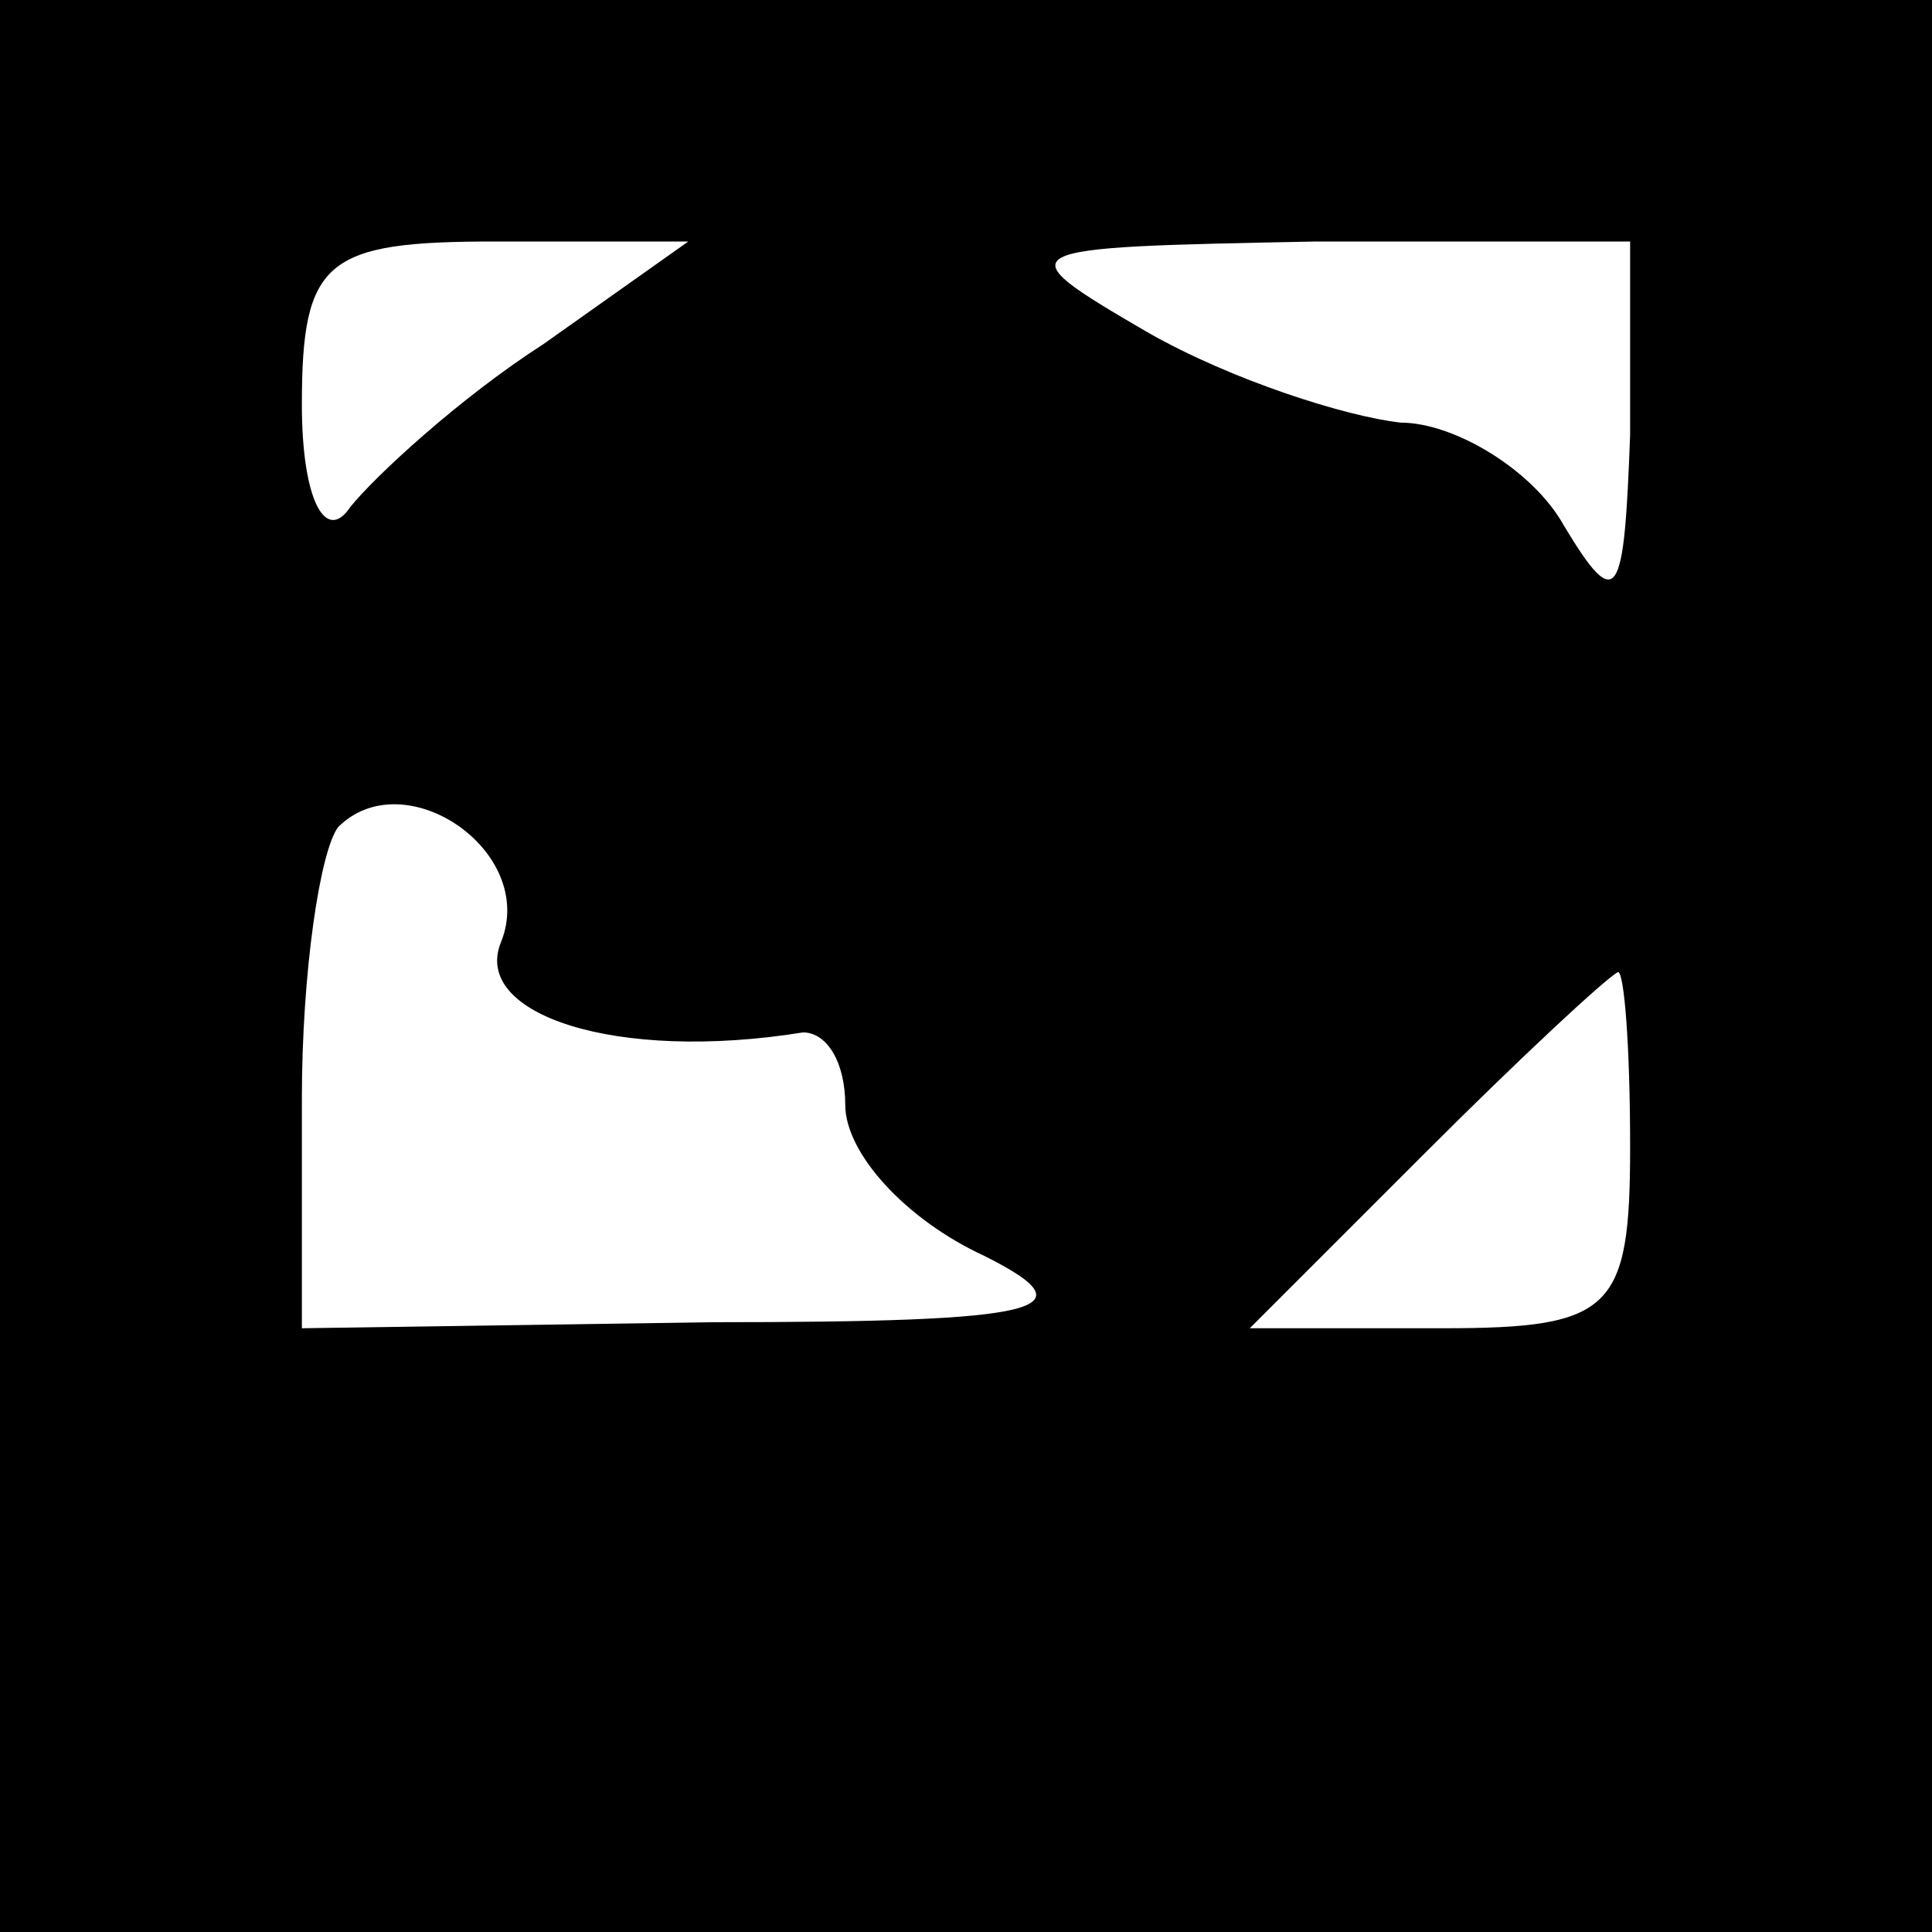 <?xml version="1.0" standalone="no"?>
<!DOCTYPE svg PUBLIC "-//W3C//DTD SVG 20010904//EN"
 "http://www.w3.org/TR/2001/REC-SVG-20010904/DTD/svg10.dtd">
<svg version="1.0" xmlns="http://www.w3.org/2000/svg"
 width="32pt" height="32pt" viewBox="0 0 32 32"
 preserveAspectRatio="xMidYMid meet">
<rect x="0" y="0" width="32" height="32" fill="#808080" stroke="none"/>
<g transform="translate(0,32) scale(0.1,-0.1)"
fill="#000000" stroke="none">
<path fill="#000000" stroke="none" d="M0 160 l0 -160 160 0 160 0 0 160 0
160 -160 0 -160 0 0 -160z"/>
<path fill="#ffffff" stroke="none" d="M90 263 c-14 -9 -28 -22 -32 -27 -4 -6
-8 1 -8 17 0 24 4 27 32 27 l32 0 -24 -17z"/>
<path fill="#ffffff" stroke="none" d="M270 248 c-1 -27 -2 -30 -11 -15 -5 9
-18 17 -27 17 -9 1 -28 7 -42 15 -24 14 -23 14 28 15 l52 0 0 -32z"/>
<path fill="#ffffff" stroke="none" d="M83 164 c-5 -12 19 -20 50 -15 4 0 7
-5 7 -12 0 -8 10 -19 23 -25 18 -9 10 -11 -45 -11 l-68 -1 0 38 c0 21 3 41 6
45 11 11 33 -4 27 -19z"/>
<path fill="#ffffff" stroke="none" d="M270 130 c0 -27 -3 -30 -31 -30 l-32 0
29 29 c16 16 30 29 32 30 1 0 2 -12 2 -29z"/>
</g>
</svg>
